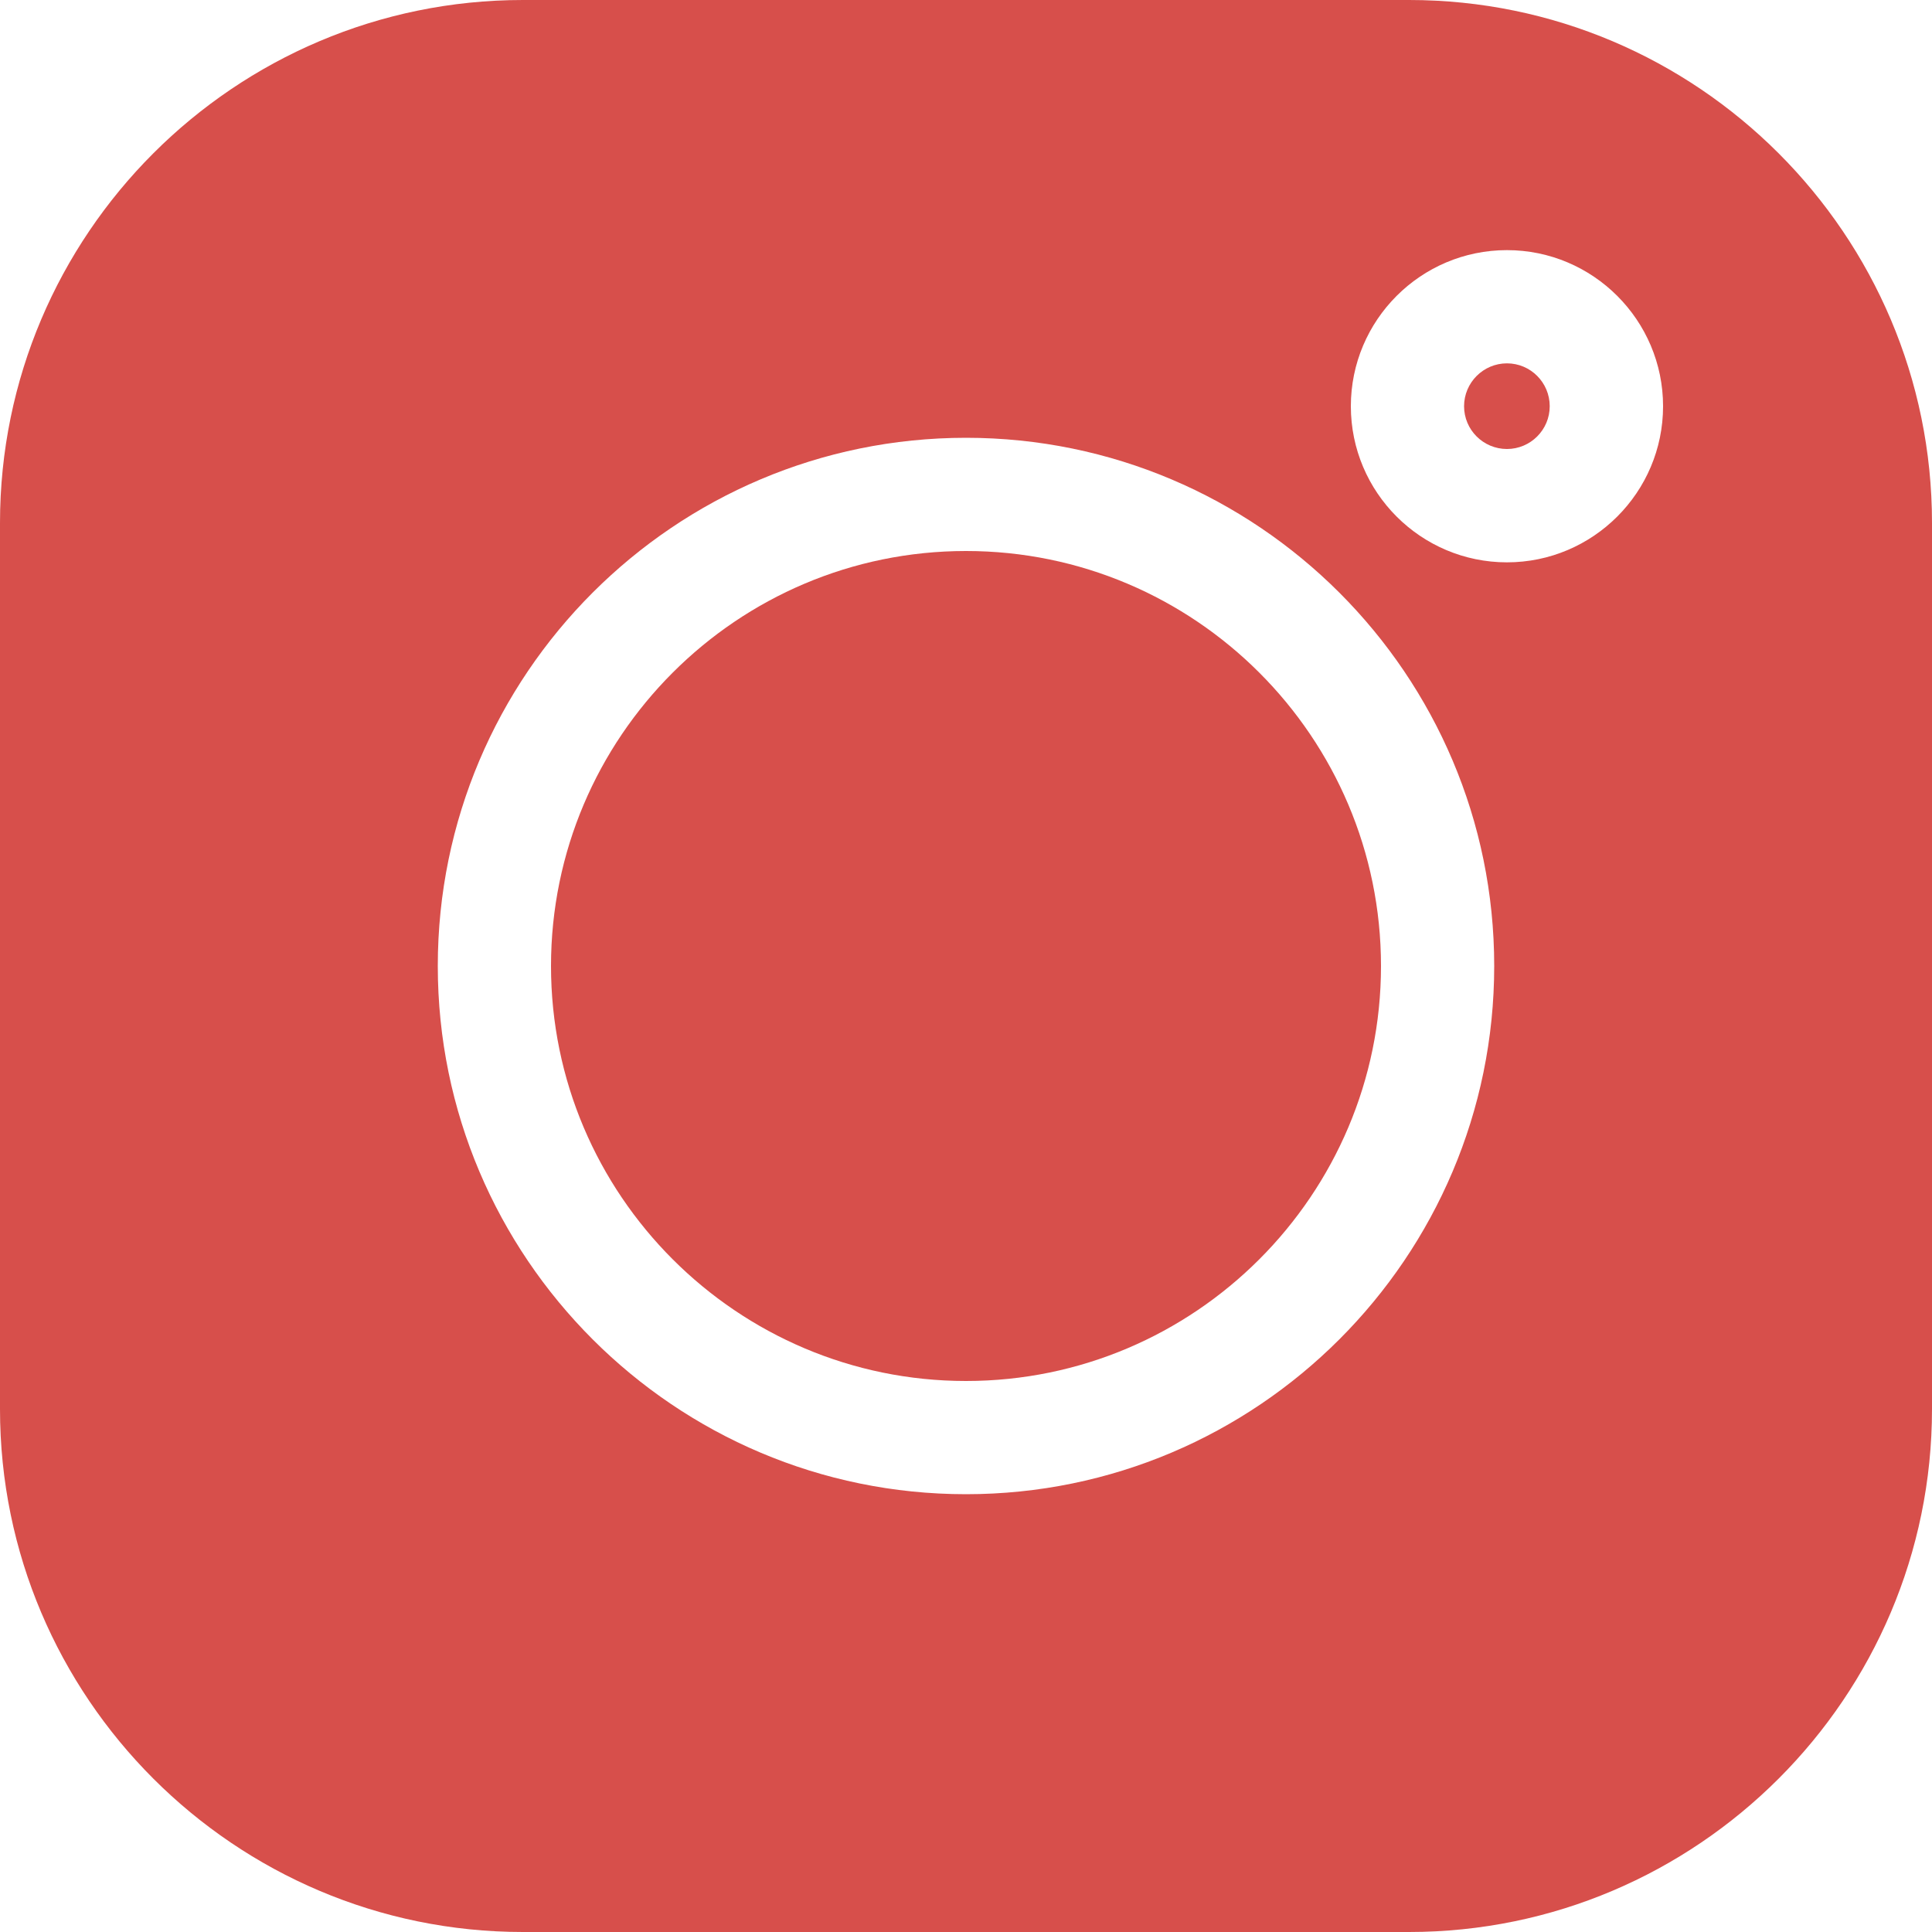 <svg width="15" height="15" viewBox="0 0 15 15" fill="none" xmlns="http://www.w3.org/2000/svg">
<path d="M10.94 0H4.06C1.821 0 0 1.821 0 4.06V10.94C0 13.178 1.821 15 4.06 15H10.94C13.178 15 15 13.178 15 10.94V4.06C15 1.821 13.178 0 10.94 0V0ZM7.5 11.601C5.238 11.601 3.399 9.762 3.399 7.5C3.399 5.238 5.238 3.399 7.5 3.399C9.762 3.399 11.601 5.238 11.601 7.5C11.601 9.762 9.762 11.601 7.5 11.601ZM11.7 4.366C11.031 4.366 10.488 3.822 10.488 3.154C10.488 2.486 11.031 1.942 11.7 1.942C12.368 1.942 12.912 2.486 12.912 3.154C12.912 3.822 12.368 4.366 11.7 4.366Z" fill="#D74F4B"/>
<path d="M7.5 4.278C5.723 4.278 4.278 5.723 4.278 7.5C4.278 9.276 5.723 10.722 7.5 10.722C9.277 10.722 10.722 9.276 10.722 7.5C10.722 5.723 9.277 4.278 7.5 4.278Z" fill="#D74F4B"/>
<path d="M11.7 2.821C11.516 2.821 11.367 2.971 11.367 3.154C11.367 3.337 11.516 3.486 11.7 3.486C11.883 3.486 12.032 3.337 12.032 3.154C12.032 2.97 11.883 2.821 11.7 2.821Z" fill="#D74F4B"/>
</svg>
